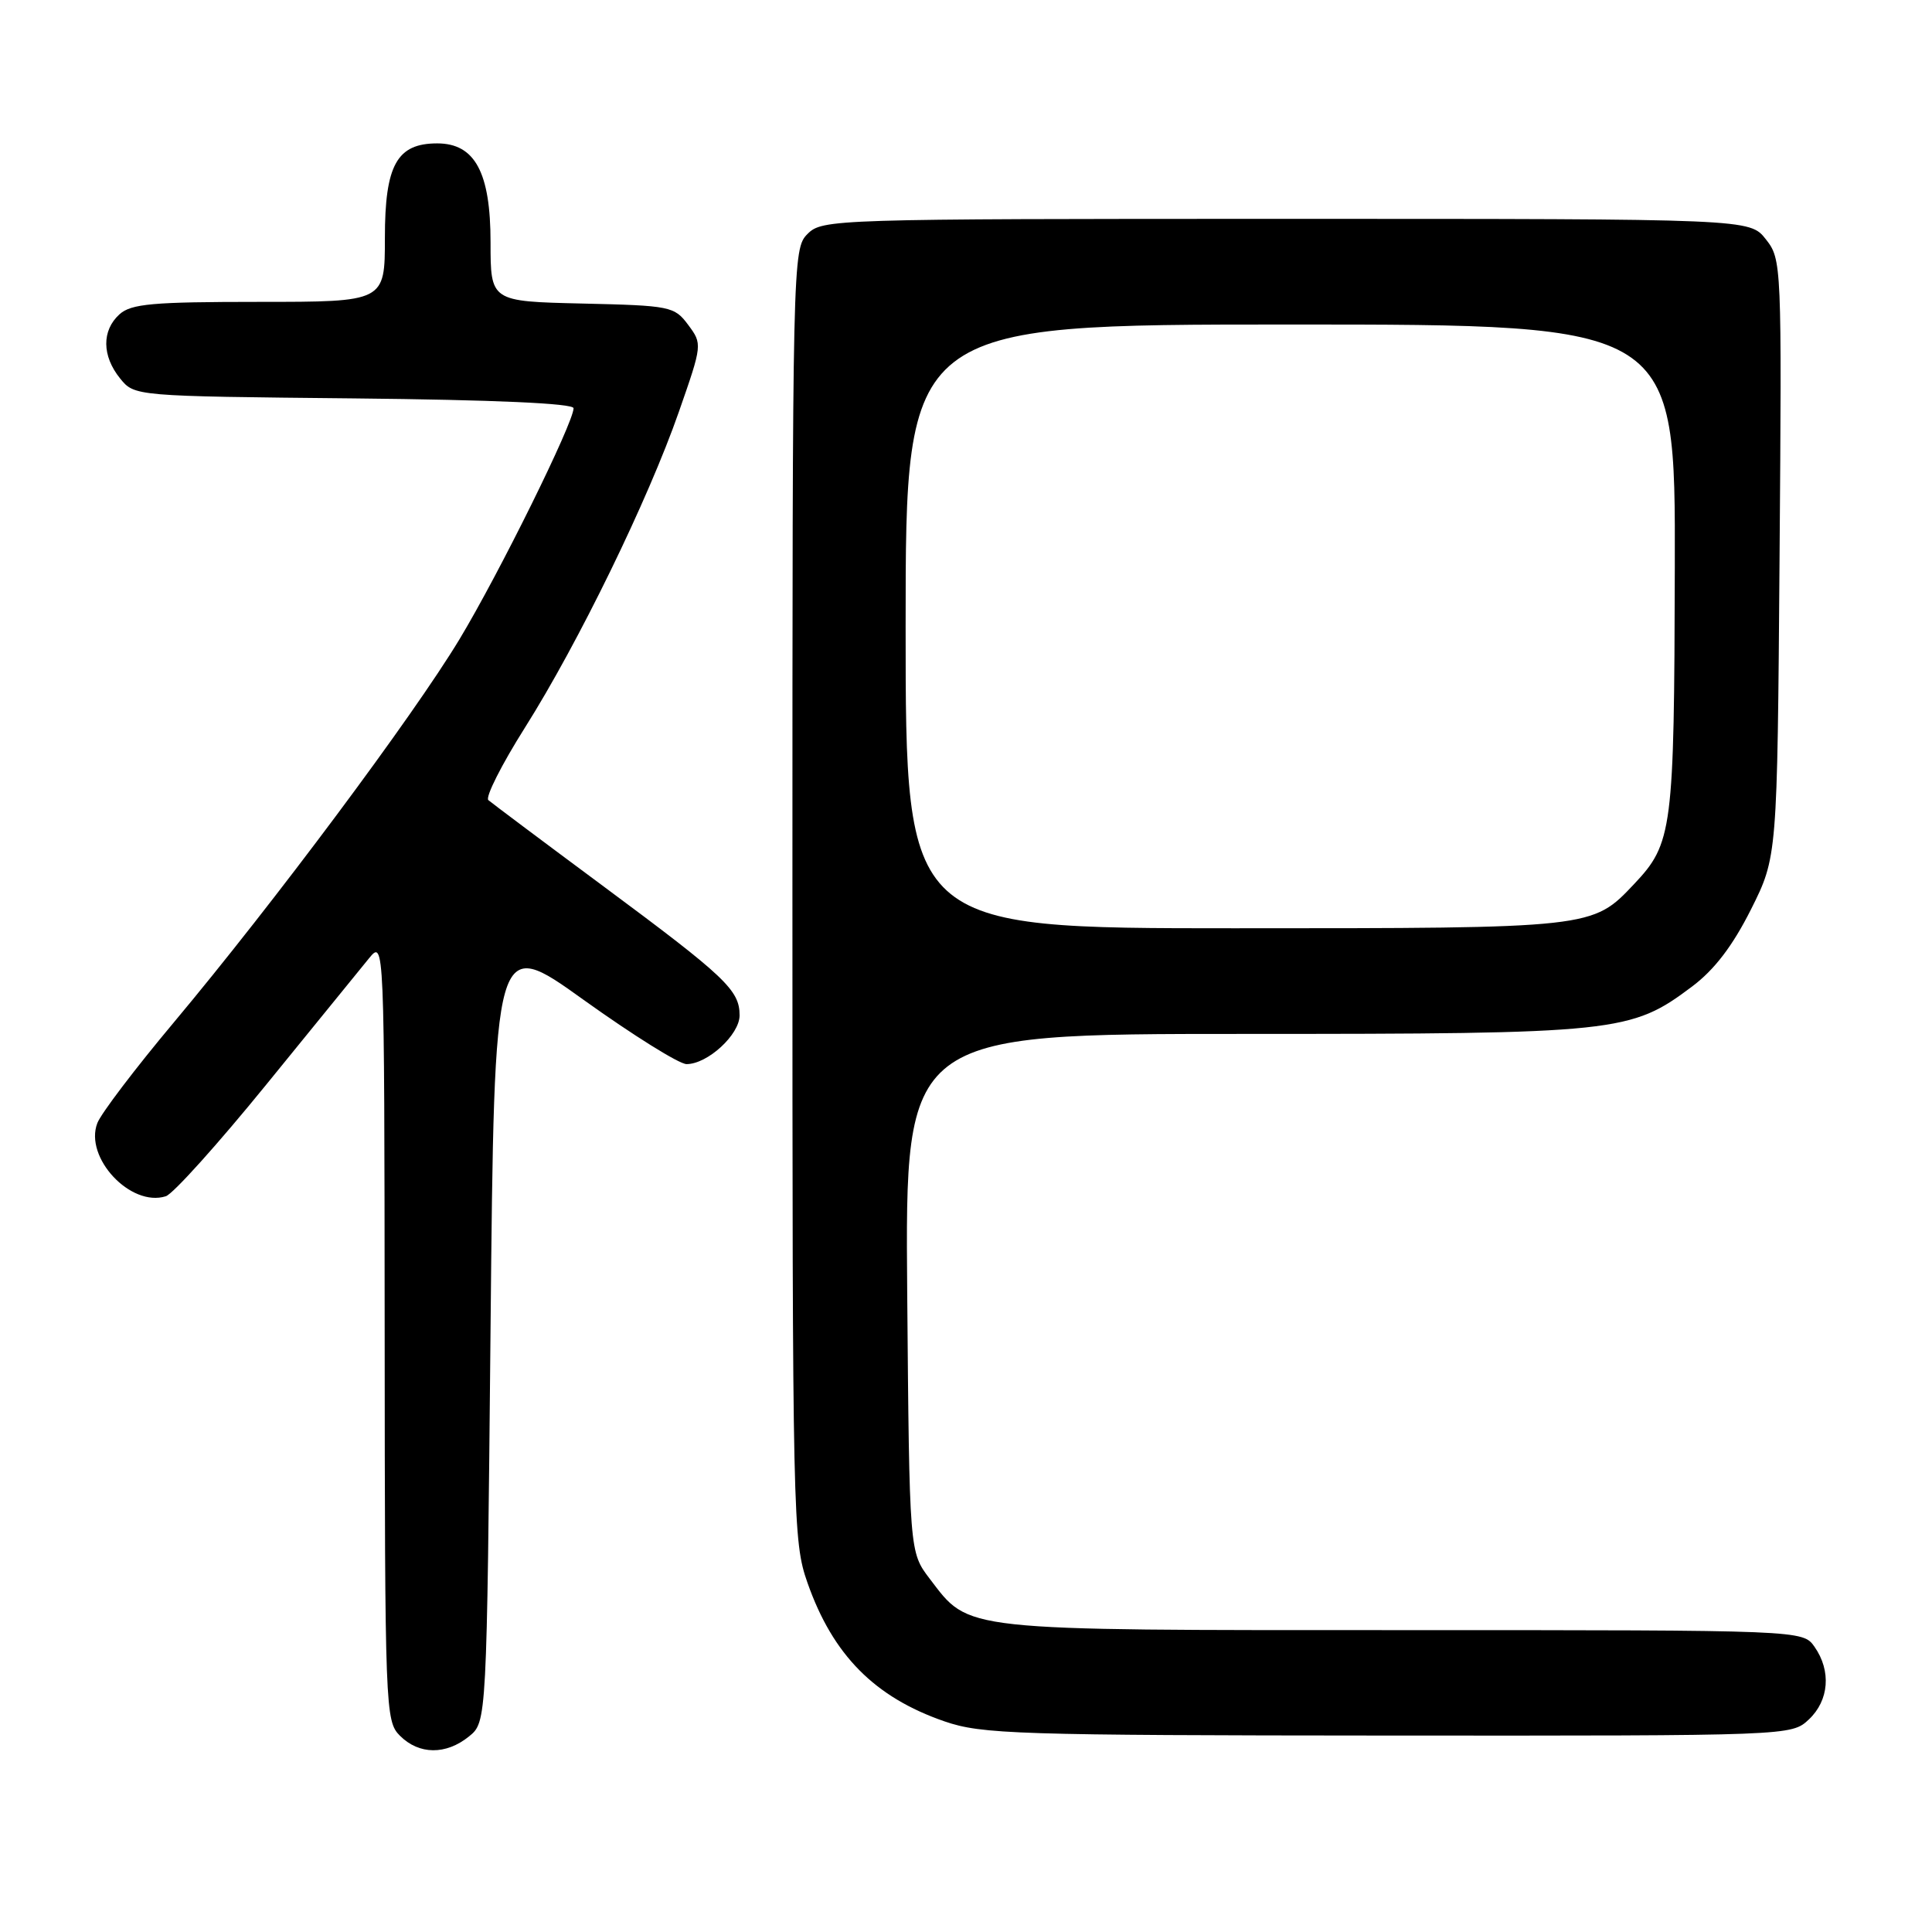 <?xml version="1.0" encoding="UTF-8" standalone="no"?>
<!DOCTYPE svg PUBLIC "-//W3C//DTD SVG 1.1//EN" "http://www.w3.org/Graphics/SVG/1.1/DTD/svg11.dtd" >
<svg xmlns="http://www.w3.org/2000/svg" xmlns:xlink="http://www.w3.org/1999/xlink" version="1.1" viewBox="0 0 256 256">
 <g >
 <path fill="currentColor"
d=" M 62.14 230.09 C 64.50 228.18 64.50 228.18 65.00 176.09 C 65.50 123.99 65.50 123.99 77.35 132.50 C 83.87 137.17 90.00 141.00 90.97 141.00 C 93.76 141.00 98.00 137.10 98.00 134.54 C 98.00 131.20 96.16 129.46 80.00 117.47 C 72.03 111.56 65.15 106.40 64.71 106.02 C 64.28 105.64 66.46 101.32 69.56 96.41 C 76.63 85.21 85.89 66.22 89.96 54.55 C 93.07 45.65 93.07 45.58 91.19 43.05 C 89.36 40.59 88.84 40.49 77.14 40.22 C 65.00 39.94 65.00 39.94 65.00 32.10 C 65.00 22.84 62.93 19.00 57.93 19.00 C 52.59 19.00 51.00 21.87 51.00 31.50 C 51.00 40.00 51.00 40.00 34.33 40.00 C 20.22 40.00 17.38 40.25 15.83 41.65 C 13.47 43.79 13.50 47.16 15.91 50.14 C 17.82 52.50 17.82 52.50 46.91 52.79 C 65.52 52.98 76.00 53.45 76.00 54.09 C 76.00 56.02 66.12 76.03 60.87 84.73 C 54.71 94.93 36.24 119.70 23.01 135.50 C 17.94 141.55 13.39 147.54 12.90 148.81 C 11.13 153.38 17.31 159.99 21.97 158.51 C 22.93 158.21 28.91 151.55 35.27 143.73 C 41.63 135.90 47.75 128.38 48.88 127.00 C 50.93 124.50 50.93 124.50 50.97 176.25 C 51.00 226.64 51.05 228.05 53.00 230.00 C 55.52 232.52 59.09 232.56 62.14 230.09 Z  M 239.69 227.83 C 242.36 225.31 242.67 221.41 240.44 218.22 C 238.89 216.00 238.89 216.00 185.84 216.00 C 126.80 216.00 128.54 216.19 123.19 209.19 C 120.50 205.66 120.50 205.66 120.21 171.33 C 119.93 137.00 119.93 137.00 164.78 137.00 C 214.39 137.00 216.09 136.82 224.21 130.72 C 227.17 128.50 229.58 125.34 232.00 120.53 C 235.50 113.55 235.50 113.55 235.80 73.98 C 236.10 34.91 236.08 34.37 233.98 31.70 C 231.85 29.00 231.85 29.00 170.43 29.00 C 110.33 29.00 108.96 29.04 107.00 31.00 C 105.03 32.97 105.00 34.33 105.00 118.52 C 105.00 201.49 105.06 204.22 107.00 209.74 C 110.36 219.30 115.89 224.89 125.15 228.09 C 130.09 229.79 134.61 229.94 183.94 229.97 C 237.37 230.00 237.37 230.00 239.69 227.83 Z  M 120.00 83.00 C 120.00 43.00 120.00 43.00 171.00 43.00 C 222.00 43.00 222.00 43.00 221.92 75.25 C 221.84 110.04 221.62 111.75 216.52 117.15 C 210.99 123.01 211.09 123.00 163.53 123.00 C 120.00 123.00 120.00 123.00 120.00 83.00 Z "/>
</g>
</svg>